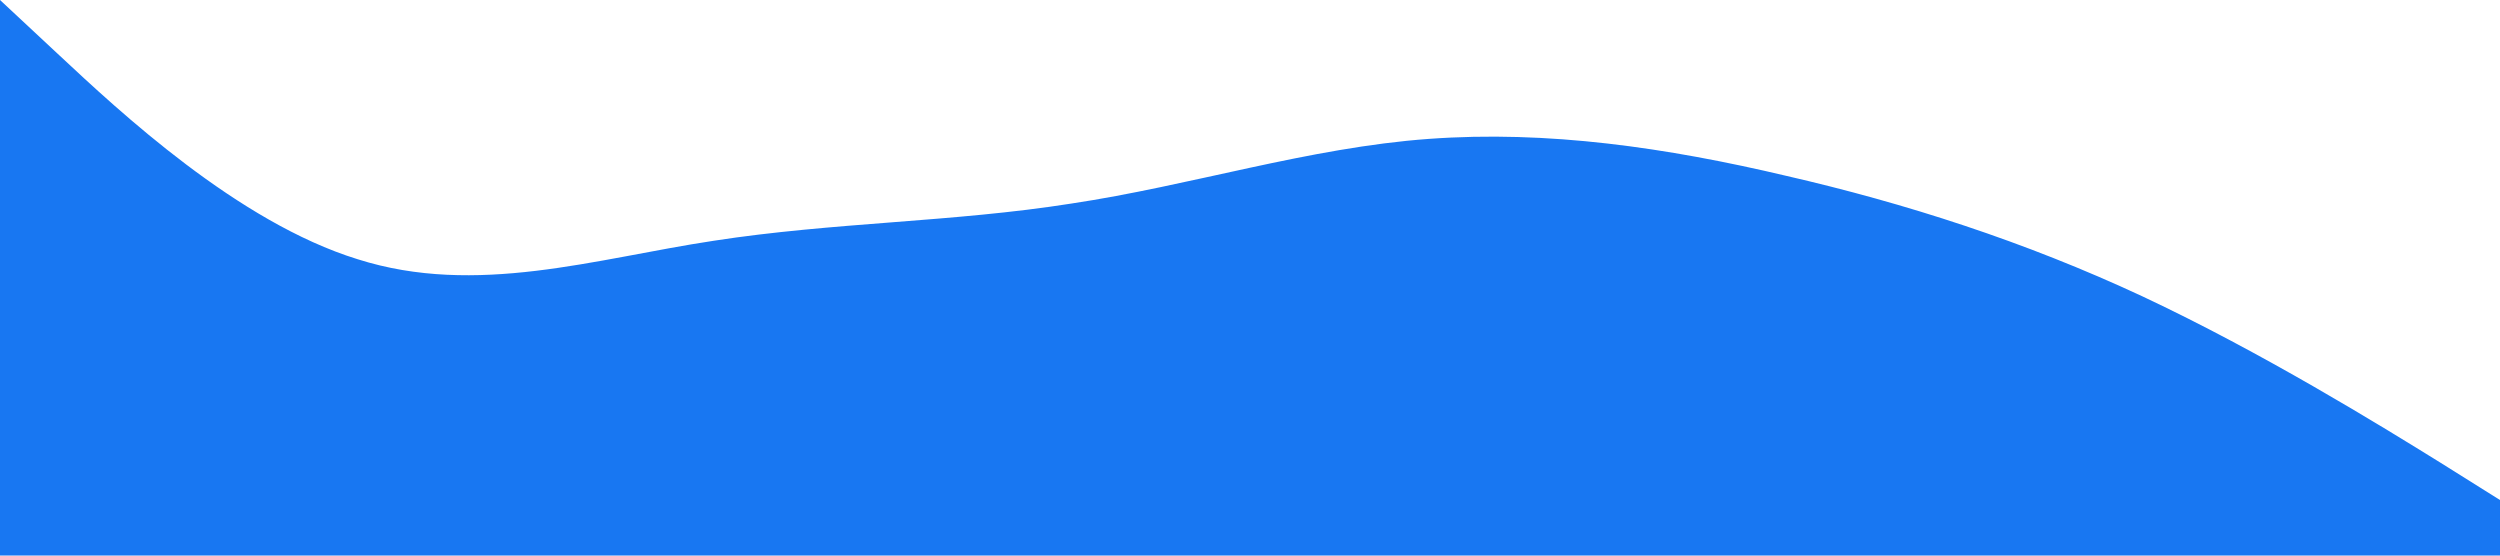 <?xml version="1.0" encoding="UTF-8"?>
<svg xmlns="http://www.w3.org/2000/svg" xmlns:xlink="http://www.w3.org/1999/xlink" width="99px" height="22px" viewBox="0 0 99 22" version="1.1">
<g id="surface1">
<path style=" stroke:none;fill-rule:nonzero;fill:rgb(9.412%,46.667%,94.902%);fill-opacity:1;" d="M 0 0 L 2.359 2.199 C 4.715 4.398 9.418 8.801 14.164 10.266 C 18.859 11.758 23.582 10.242 28.258 9.535 C 33 8.801 37.742 8.801 42.418 8.062 C 47.141 7.355 51.836 5.844 56.582 5.5 C 61.285 5.156 66 5.844 70.742 6.965 C 75.426 8.043 80.164 9.555 84.836 11.734 C 89.574 13.957 94.258 16.844 96.664 18.336 L 99 19.801 L 99 22 L 96.641 22 C 94.285 22 89.582 22 84.836 22 C 80.141 22 75.418 22 70.742 22 C 66 22 61.258 22 56.582 22 C 51.859 22 47.164 22 42.418 22 C 37.715 22 33 22 28.258 22 C 23.574 22 18.836 22 14.164 22 C 9.426 22 4.742 22 2.336 22 L 0 22 Z M 0 0 "/>
</g>
</svg>
